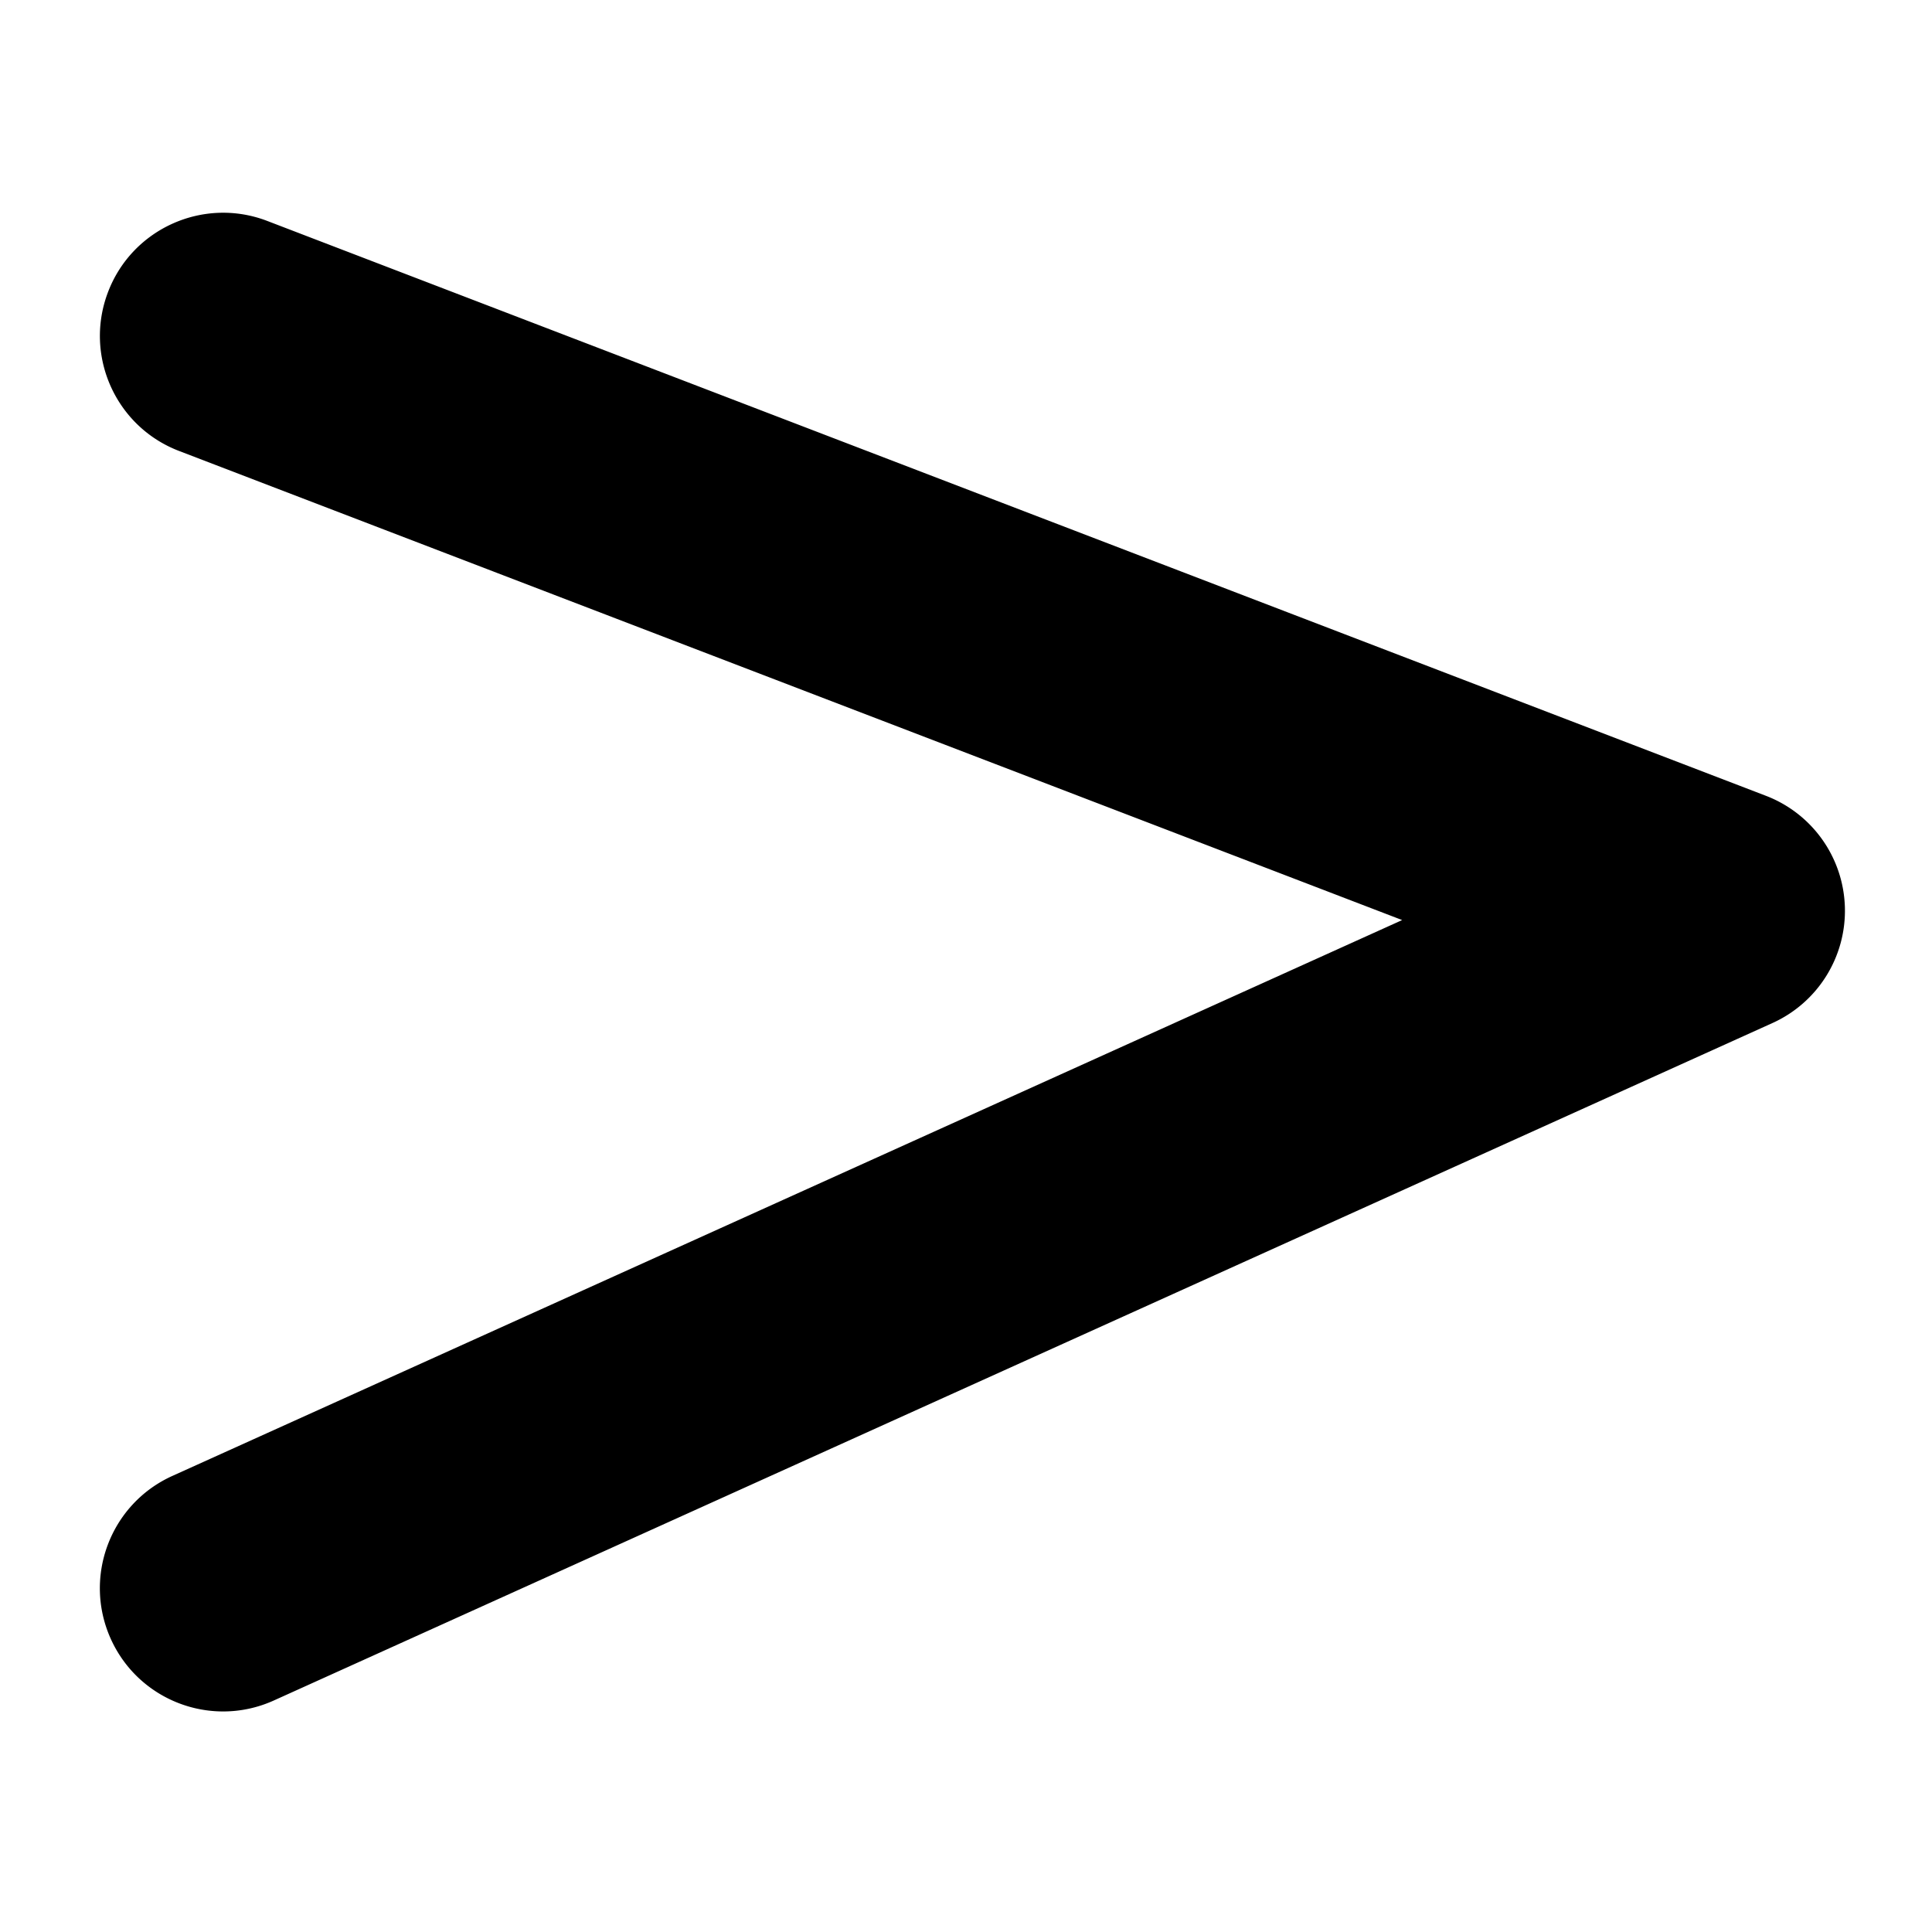 <svg width="512" height="512" xmlns="http://www.w3.org/2000/svg"><path d="M29.37 434.345c5.454 12.065 17.335 19.207 29.77 19.207 4.494 0 9.063-.934 13.427-2.904L469.73 271.111a32.644 32.644 0 0 0 19.184-30.7 32.618 32.618 0 0 0-20.935-29.52L70.816 58.547c-16.79-6.441-35.715 1.947-42.165 18.79-6.463 16.836 1.956 35.712 18.791 42.166l324.142 124.325L45.669 391.14c-16.433 7.437-23.723 26.773-16.299 43.206z" fill-rule="evenodd"/></svg>